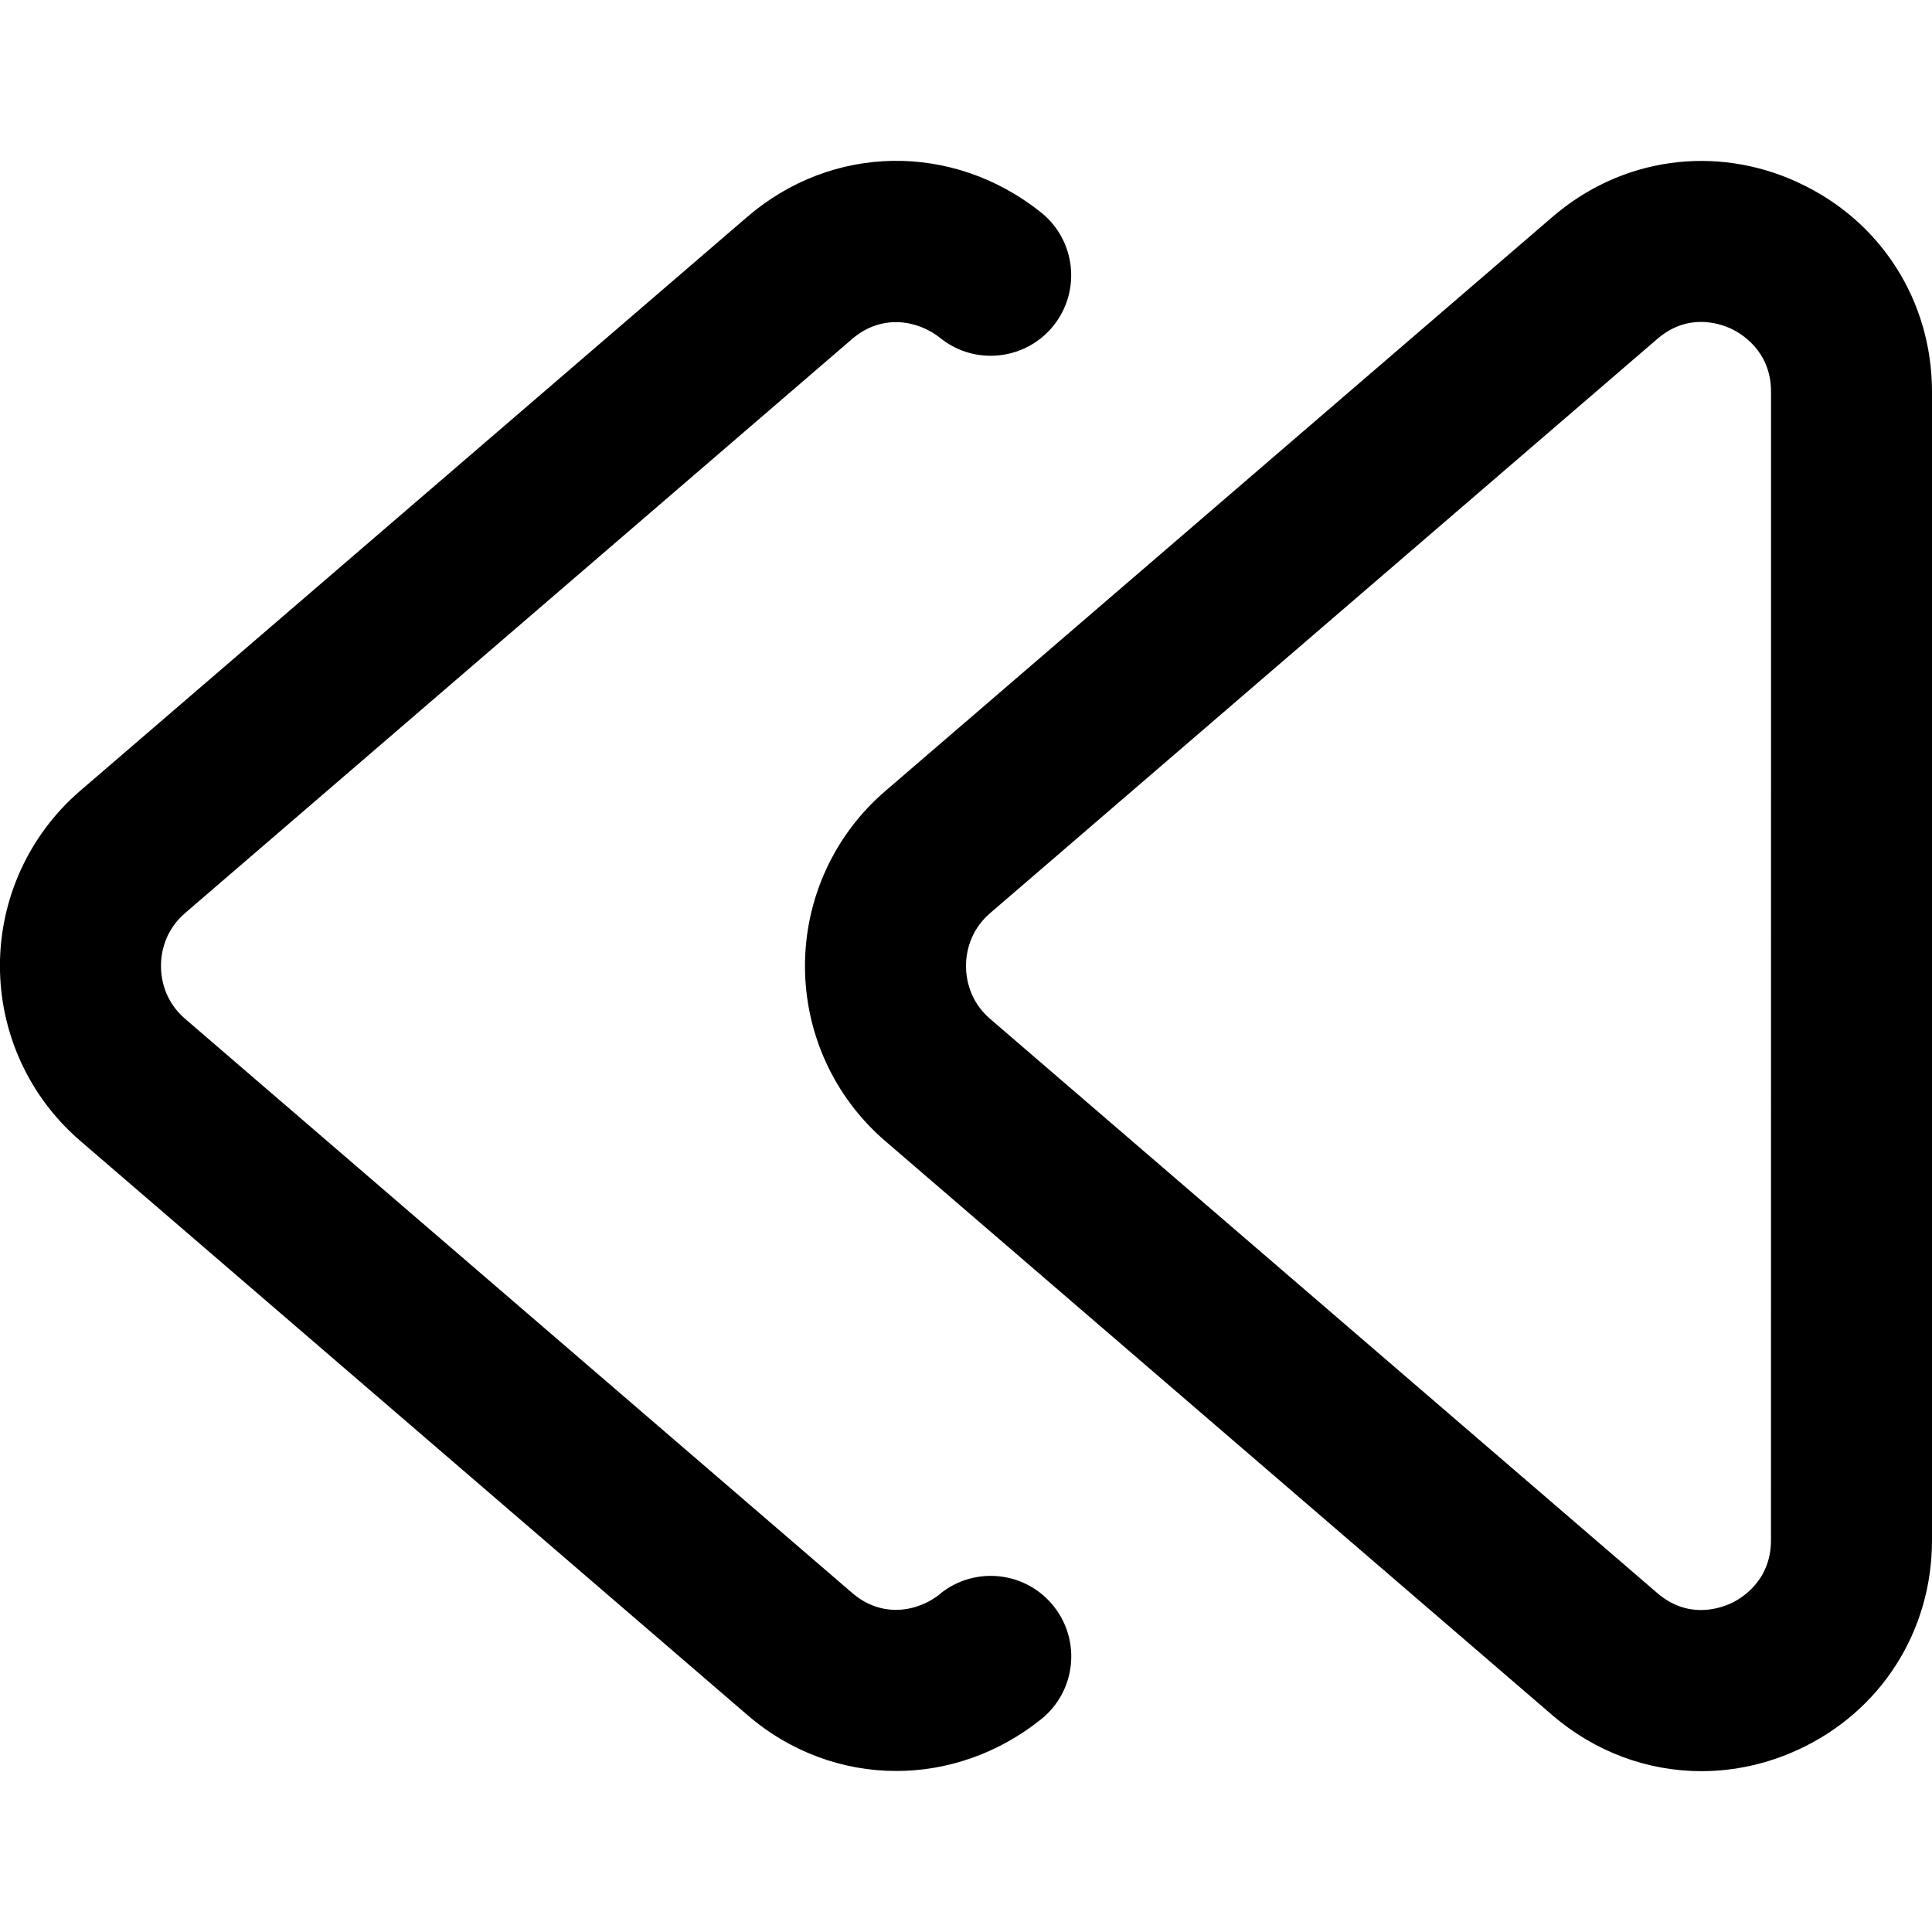 <!-- Generated by IcoMoon.io -->
<svg version="1.1" xmlns="http://www.w3.org/2000/svg" width="32" height="32" viewBox="0 0 32 32">
<title>rewind</title>
<path d="M15.577 26.397c-0.373 0.301-0.969 0.412-1.46-0.011l-11.051-9.511c-0.348-0.299-0.4-0.679-0.4-0.876s0.052-0.577 0.4-0.876l11.051-9.511c0.489-0.419 1.087-0.311 1.46-0.011 0.573 0.46 1.415 0.365 1.873-0.208 0.46-0.576 0.367-1.415-0.208-1.875-1.459-1.165-3.457-1.136-4.864 0.073l-11.052 9.509c-0.843 0.727-1.327 1.783-1.327 2.897s0.484 2.171 1.328 2.897l11.051 9.511c0.717 0.619 1.591 0.928 2.468 0.928 0.84 0 1.684-0.285 2.397-0.856 0.576-0.461 0.668-1.3 0.208-1.875-0.46-0.576-1.301-0.668-1.875-0.208zM29.776 3.019c-1.365-0.628-2.924-0.409-4.064 0.575l-11.052 9.511c-0.843 0.725-1.327 1.781-1.327 2.896s0.484 2.171 1.328 2.897l11.051 9.511c0.711 0.612 1.583 0.927 2.469 0.927 0.537 0 1.080-0.116 1.596-0.353 1.371-0.628 2.223-1.959 2.223-3.471v-19.021c0-1.512-0.852-2.843-2.224-3.471zM29.333 25.511c0 0.688-0.512 0.976-0.669 1.048-0.2 0.089-0.713 0.257-1.213-0.172l-11.051-9.511c-0.348-0.299-0.4-0.679-0.4-0.876s0.052-0.577 0.4-0.876l11.051-9.511c0.251-0.216 0.505-0.281 0.723-0.281 0.215 0 0.391 0.064 0.491 0.109 0.157 0.072 0.669 0.361 0.669 1.048z"></path>
</svg>
